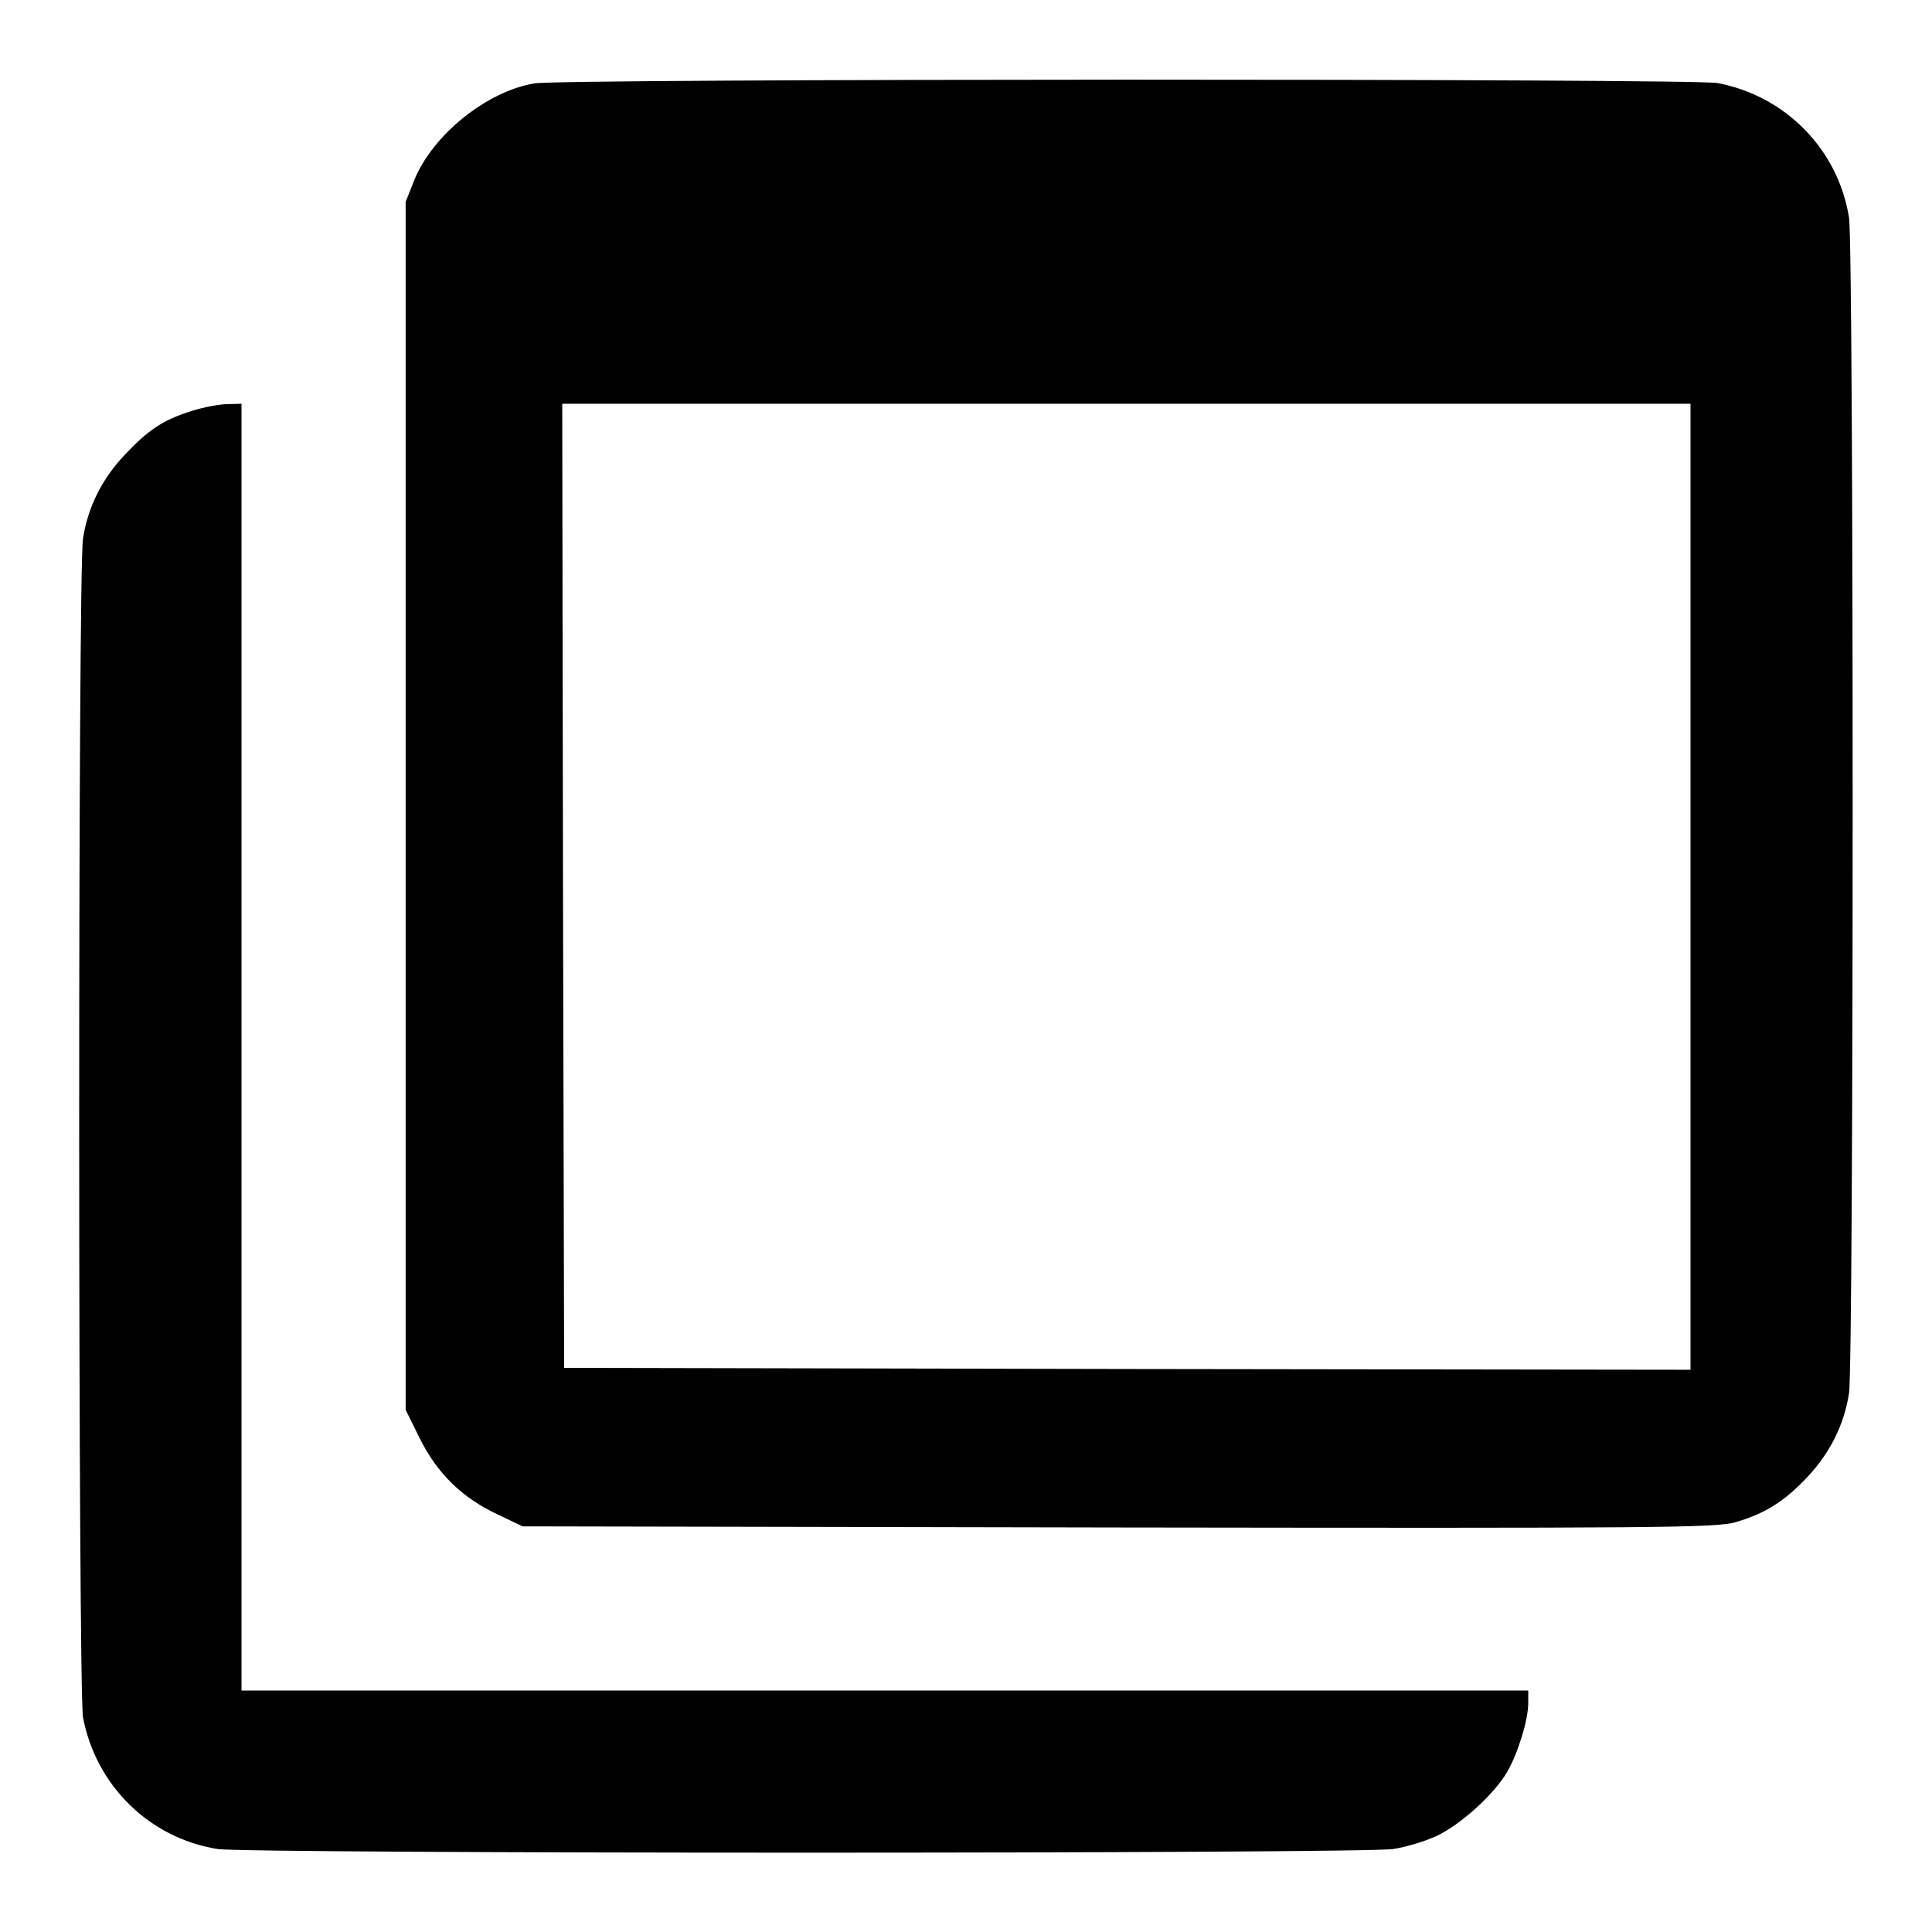 <?xml version="1.0" standalone="no"?>
<!DOCTYPE svg PUBLIC "-//W3C//DTD SVG 20010904//EN"
 "http://www.w3.org/TR/2001/REC-SVG-20010904/DTD/svg10.dtd">
<svg version="1.0" xmlns="http://www.w3.org/2000/svg"
 width="512pt" height="512pt" viewBox="0 0 512 512"
 preserveAspectRatio="xMidYMid meet">

<g transform="translate(0,512) scale(0.1,-0.1)"
fill="#000000" stroke="none">
<path d="M1416 4899 c-126 -21 -269 -136 -318 -256 l-23 -58 0 -1601 0 -1600
37 -75 c46 -93 112 -158 206 -202 l67 -32 1580 -3 c1427 -2 1584 -1 1634 14
77 22 130 55 190 119 60 63 98 139 111 222 13 79 13 3038 0 3117 -29 180 -168
322 -349 356 -65 12 -3061 12 -3135 -1z m3064 -2129 l0 -1280 -1492 2 -1493 3
-3 1278 -2 1277 1495 0 1495 0 0 -1280z"/>
<path d="M508 4031 c-76 -24 -115 -50 -177 -116 -60 -63 -98 -138 -111 -222
-14 -82 -13 -3053 0 -3124 34 -181 176 -320 356 -349 79 -13 3038 -13 3117 0
32 5 83 20 113 34 63 29 153 110 188 170 29 50 56 138 56 183 l0 33 -1705 0
-1705 0 0 1705 0 1705 -37 -1 c-21 0 -63 -8 -95 -18z"/>
</g>
</svg>
